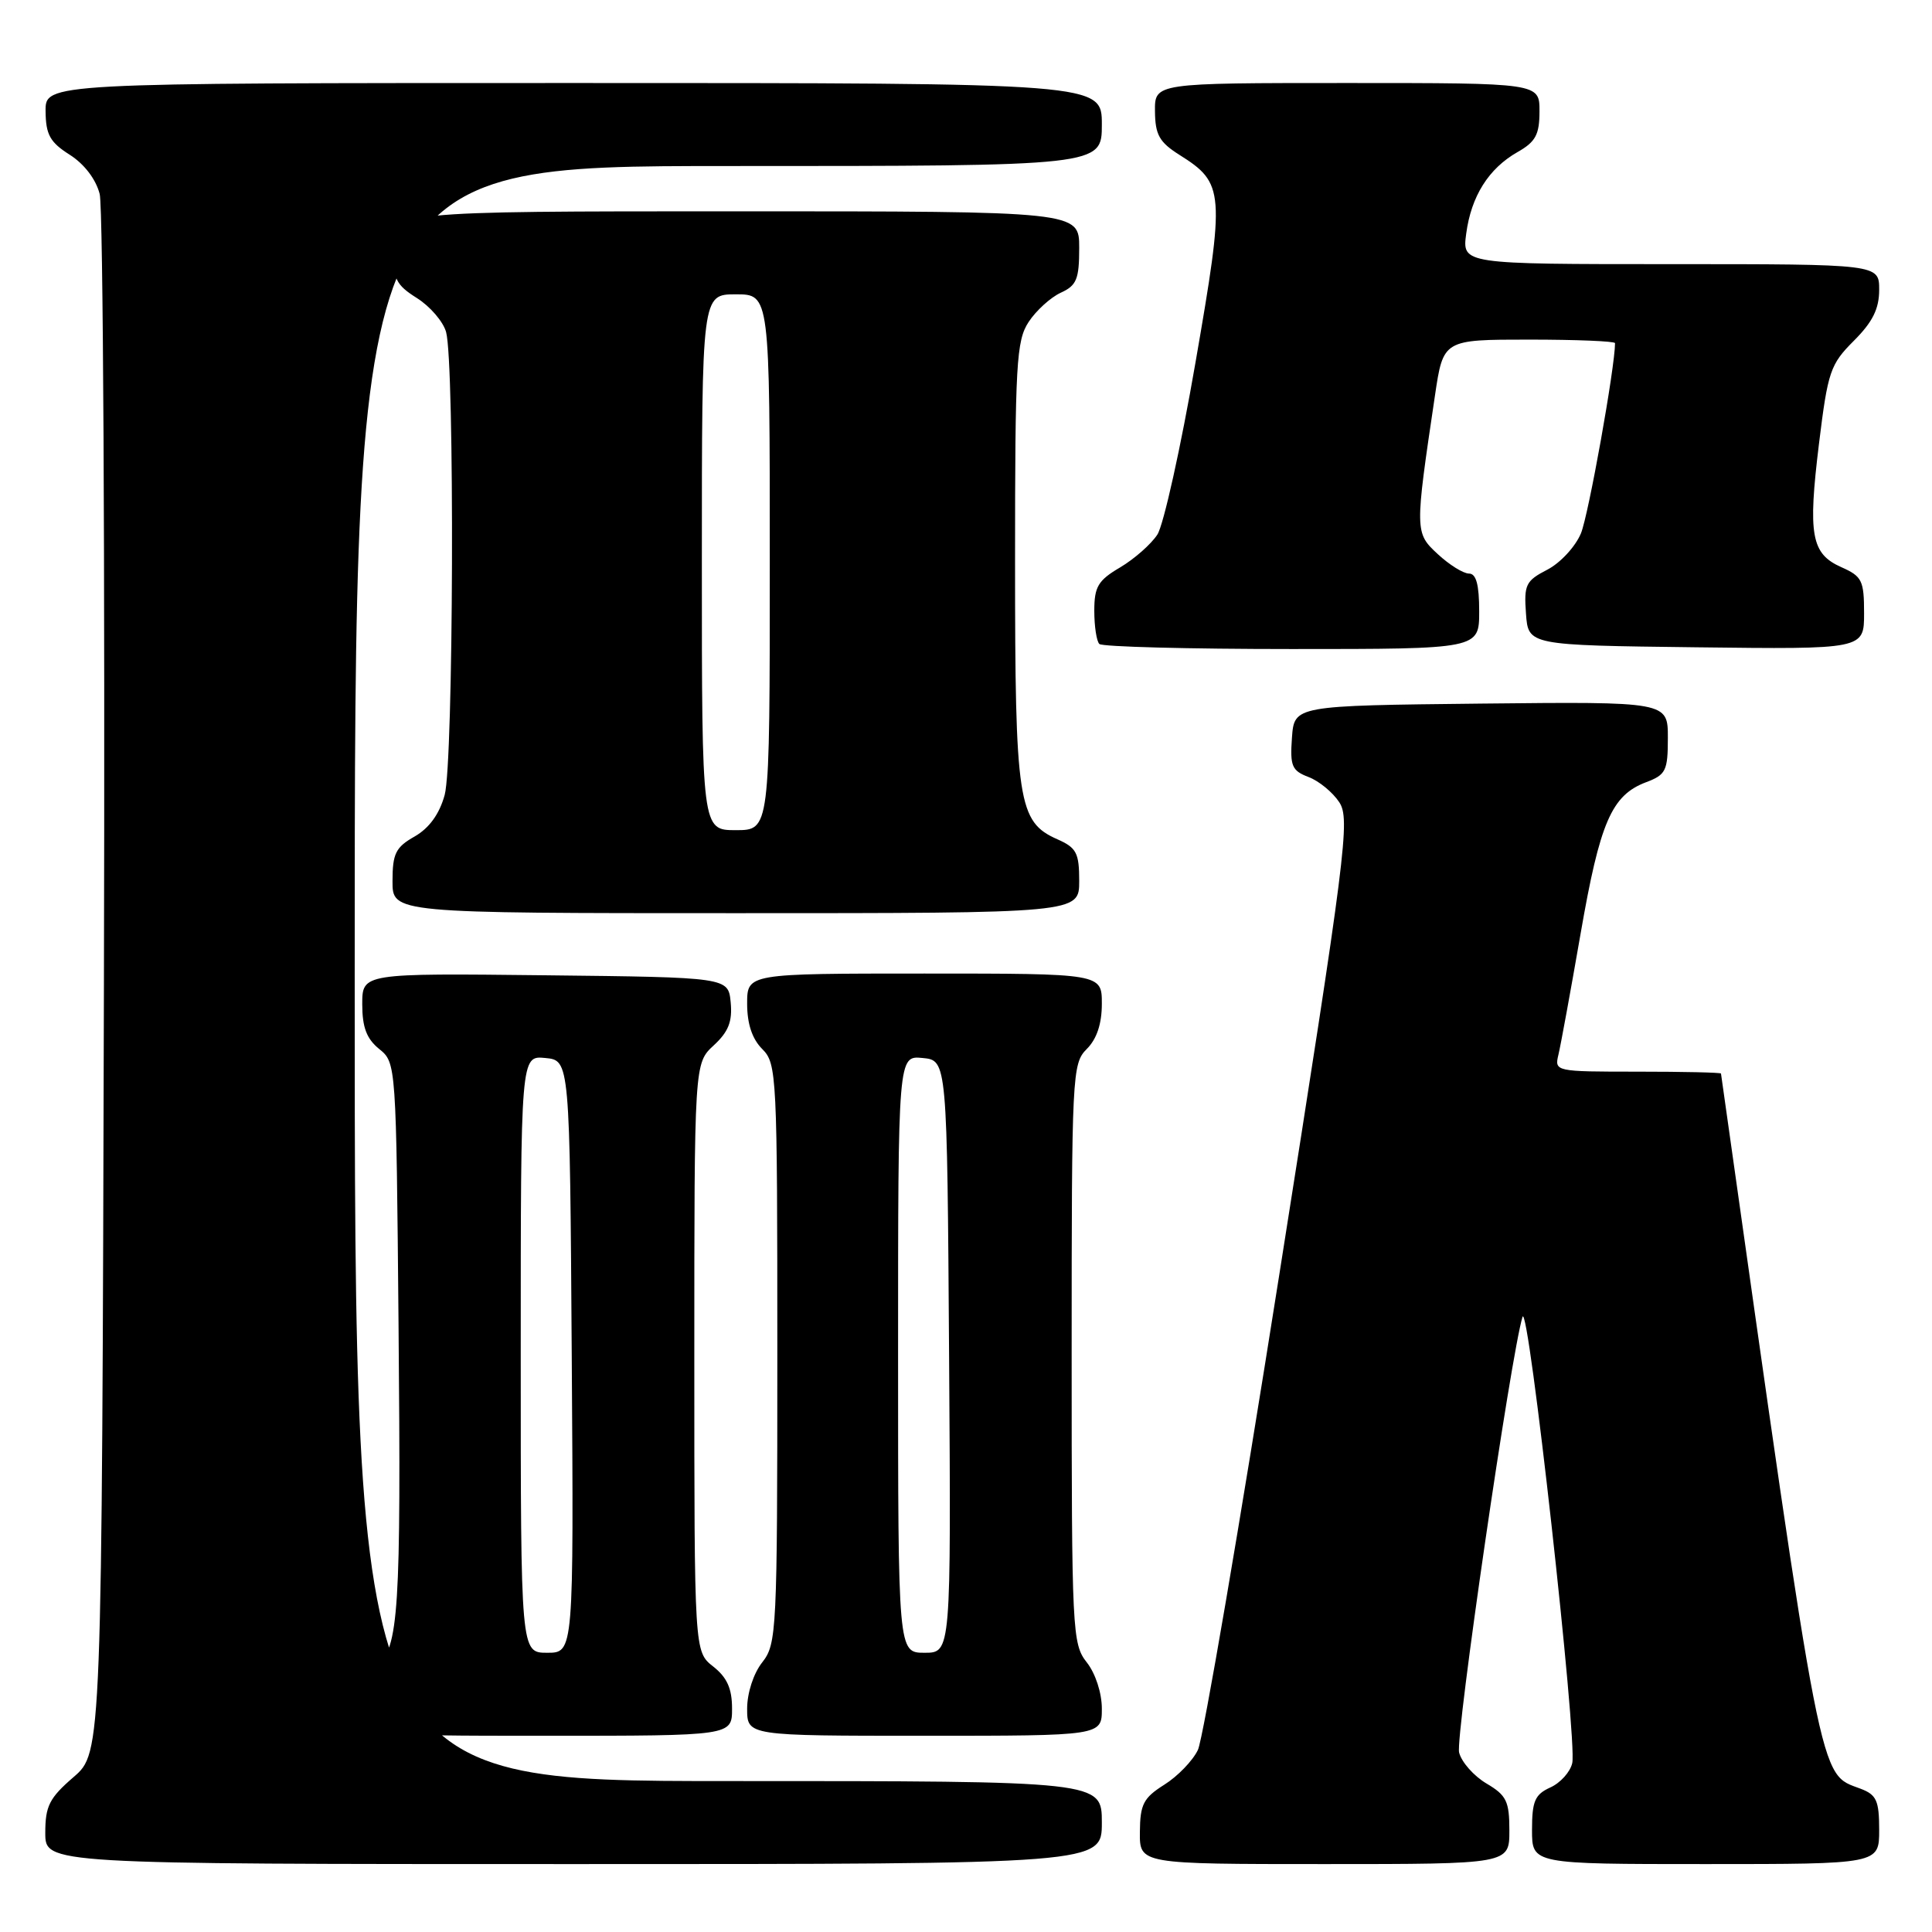 <?xml version="1.0" encoding="UTF-8" standalone="no"?>
<!DOCTYPE svg PUBLIC "-//W3C//DTD SVG 1.1//EN" "http://www.w3.org/Graphics/SVG/1.1/DTD/svg11.dtd" >
<svg xmlns="http://www.w3.org/2000/svg" xmlns:xlink="http://www.w3.org/1999/xlink" version="1.1" viewBox="0 0 256 256">
 <g >
 <path fill="currentColor"
d=" M 146.00 241.50 C 146.00 236.00 146.00 236.00 96.50 236.00 C 47.00 236.00 47.00 236.00 47.00 129.00 C 47.00 22.00 47.00 22.00 96.50 22.00 C 146.00 22.00 146.00 22.00 146.00 16.50 C 146.00 11.00 146.00 11.00 76.00 11.00 C 6.00 11.00 6.00 11.00 6.04 14.75 C 6.07 17.85 6.63 18.85 9.23 20.50 C 11.16 21.72 12.71 23.75 13.21 25.71 C 13.67 27.48 13.92 74.67 13.77 130.58 C 13.50 232.23 13.50 232.23 9.75 235.47 C 6.54 238.24 6.00 239.31 6.00 242.86 C 6.00 247.00 6.00 247.00 76.00 247.00 C 146.00 247.00 146.00 247.00 146.00 241.50 Z  M 200.00 242.56 C 200.00 238.67 199.62 237.89 196.96 236.32 C 195.29 235.33 193.66 233.49 193.34 232.22 C 192.82 230.16 200.21 179.45 201.74 174.50 C 202.50 172.07 209.02 230.62 208.33 233.62 C 208.07 234.79 206.76 236.25 205.42 236.85 C 203.38 237.78 203.00 238.66 203.00 242.48 C 203.00 247.00 203.00 247.00 226.00 247.00 C 249.00 247.00 249.00 247.00 249.00 242.48 C 249.00 238.59 248.65 237.82 246.55 237.02 C 240.95 234.89 241.60 238.20 228.04 142.25 C 228.02 142.11 223.04 142.00 216.98 142.00 C 206.06 142.00 205.97 141.98 206.50 139.75 C 206.80 138.51 208.12 131.29 209.44 123.70 C 212.00 108.94 213.54 105.38 218.11 103.65 C 220.74 102.66 221.00 102.14 221.00 97.76 C 221.00 92.97 221.00 92.97 196.25 93.23 C 171.50 93.50 171.50 93.50 171.19 97.75 C 170.92 101.51 171.18 102.12 173.39 102.96 C 174.77 103.48 176.60 104.99 177.46 106.30 C 178.92 108.53 178.38 112.82 169.50 168.98 C 164.26 202.14 159.42 230.44 158.73 231.87 C 158.05 233.30 156.05 235.37 154.28 236.48 C 151.51 238.23 151.07 239.07 151.04 242.75 C 151.00 247.00 151.00 247.00 175.50 247.00 C 200.00 247.00 200.00 247.00 200.00 242.56 Z  M 97.00 226.39 C 97.00 223.74 96.34 222.27 94.50 220.82 C 92.00 218.85 92.00 218.85 92.00 179.88 C 92.00 140.90 92.00 140.90 94.57 138.52 C 96.53 136.71 97.06 135.36 96.82 132.82 C 96.50 129.50 96.50 129.50 72.25 129.23 C 48.00 128.96 48.00 128.96 48.00 133.07 C 48.00 136.13 48.58 137.65 50.25 139.00 C 52.49 140.82 52.50 140.91 52.81 175.66 C 53.15 213.48 52.84 218.30 49.93 220.79 C 48.66 221.88 48.00 223.73 48.00 226.22 C 48.00 230.00 48.00 230.00 72.50 230.00 C 97.00 230.00 97.00 230.00 97.00 226.39 Z  M 146.00 226.41 C 146.00 224.33 145.16 221.74 144.00 220.27 C 142.08 217.83 142.00 216.22 142.00 179.37 C 142.00 142.33 142.07 140.93 144.00 139.00 C 145.33 137.67 146.00 135.67 146.00 133.00 C 146.00 129.00 146.00 129.00 122.50 129.00 C 99.00 129.00 99.00 129.00 99.00 133.00 C 99.00 135.67 99.67 137.67 101.00 139.00 C 102.93 140.93 103.00 142.33 103.00 179.37 C 103.00 216.22 102.92 217.83 101.00 220.27 C 99.84 221.74 99.00 224.33 99.00 226.41 C 99.00 230.00 99.00 230.00 122.50 230.00 C 146.00 230.00 146.00 230.00 146.00 226.41 Z  M 143.00 116.74 C 143.00 113.01 142.64 112.33 140.11 111.21 C 134.89 108.90 134.50 106.34 134.50 74.46 C 134.50 48.15 134.67 45.15 136.30 42.66 C 137.29 41.15 139.21 39.41 140.55 38.79 C 142.66 37.83 143.00 37.00 143.00 32.84 C 143.00 28.00 143.00 28.00 97.50 28.00 C 52.00 28.00 52.00 28.00 52.04 32.75 C 52.07 36.98 52.43 37.72 55.25 39.50 C 56.99 40.60 58.73 42.62 59.11 44.00 C 60.26 48.16 60.10 101.10 58.92 105.34 C 58.22 107.88 56.87 109.73 54.94 110.84 C 52.43 112.26 52.01 113.10 52.01 116.75 C 52.00 121.00 52.00 121.00 97.50 121.00 C 143.00 121.00 143.00 121.00 143.00 116.74 Z  M 196.00 81.00 C 196.00 77.46 195.60 76.00 194.65 76.00 C 193.90 76.00 192.04 74.84 190.52 73.43 C 187.46 70.60 187.46 70.43 190.14 52.41 C 191.24 45.00 191.24 45.00 202.62 45.00 C 208.88 45.00 214.00 45.21 214.00 45.47 C 214.00 48.64 210.48 68.29 209.48 70.68 C 208.75 72.43 206.75 74.60 205.02 75.49 C 202.17 76.96 201.92 77.48 202.20 81.30 C 202.50 85.50 202.50 85.50 224.75 85.77 C 247.00 86.04 247.00 86.04 247.00 81.26 C 247.00 76.92 246.73 76.37 244.00 75.16 C 239.99 73.38 239.54 70.91 241.03 58.75 C 242.20 49.22 242.52 48.28 245.64 45.16 C 248.14 42.66 249.00 40.92 249.00 38.40 C 249.00 35.00 249.00 35.00 221.37 35.00 C 193.74 35.00 193.74 35.00 194.28 30.96 C 194.94 26.00 197.25 22.33 201.08 20.15 C 203.48 18.79 203.99 17.84 203.99 14.75 C 204.00 11.00 204.00 11.00 178.50 11.00 C 153.00 11.00 153.00 11.00 153.04 14.75 C 153.07 17.86 153.62 18.84 156.28 20.52 C 162.26 24.28 162.34 25.36 158.40 48.08 C 156.46 59.31 154.18 69.55 153.36 70.83 C 152.53 72.11 150.31 74.06 148.43 75.18 C 145.50 76.90 145.00 77.74 145.00 80.93 C 145.00 82.99 145.30 84.97 145.67 85.33 C 146.03 85.70 157.51 86.00 171.17 86.00 C 196.00 86.00 196.00 86.00 196.00 81.00 Z  M 69.00 179.44 C 69.00 139.87 69.00 139.87 72.25 140.19 C 75.50 140.50 75.50 140.50 75.76 179.75 C 76.02 219.00 76.02 219.00 72.51 219.00 C 69.00 219.00 69.00 219.00 69.00 179.44 Z  M 119.00 179.44 C 119.00 139.87 119.00 139.87 122.25 140.19 C 125.50 140.50 125.50 140.50 125.76 179.75 C 126.02 219.00 126.02 219.00 122.51 219.00 C 119.00 219.00 119.00 219.00 119.00 179.44 Z  M 93.00 74.50 C 93.00 39.00 93.00 39.00 97.50 39.00 C 102.00 39.00 102.00 39.00 102.00 74.50 C 102.00 110.00 102.00 110.00 97.50 110.00 C 93.00 110.00 93.00 110.00 93.00 74.50 Z "/>
</g>
</svg>